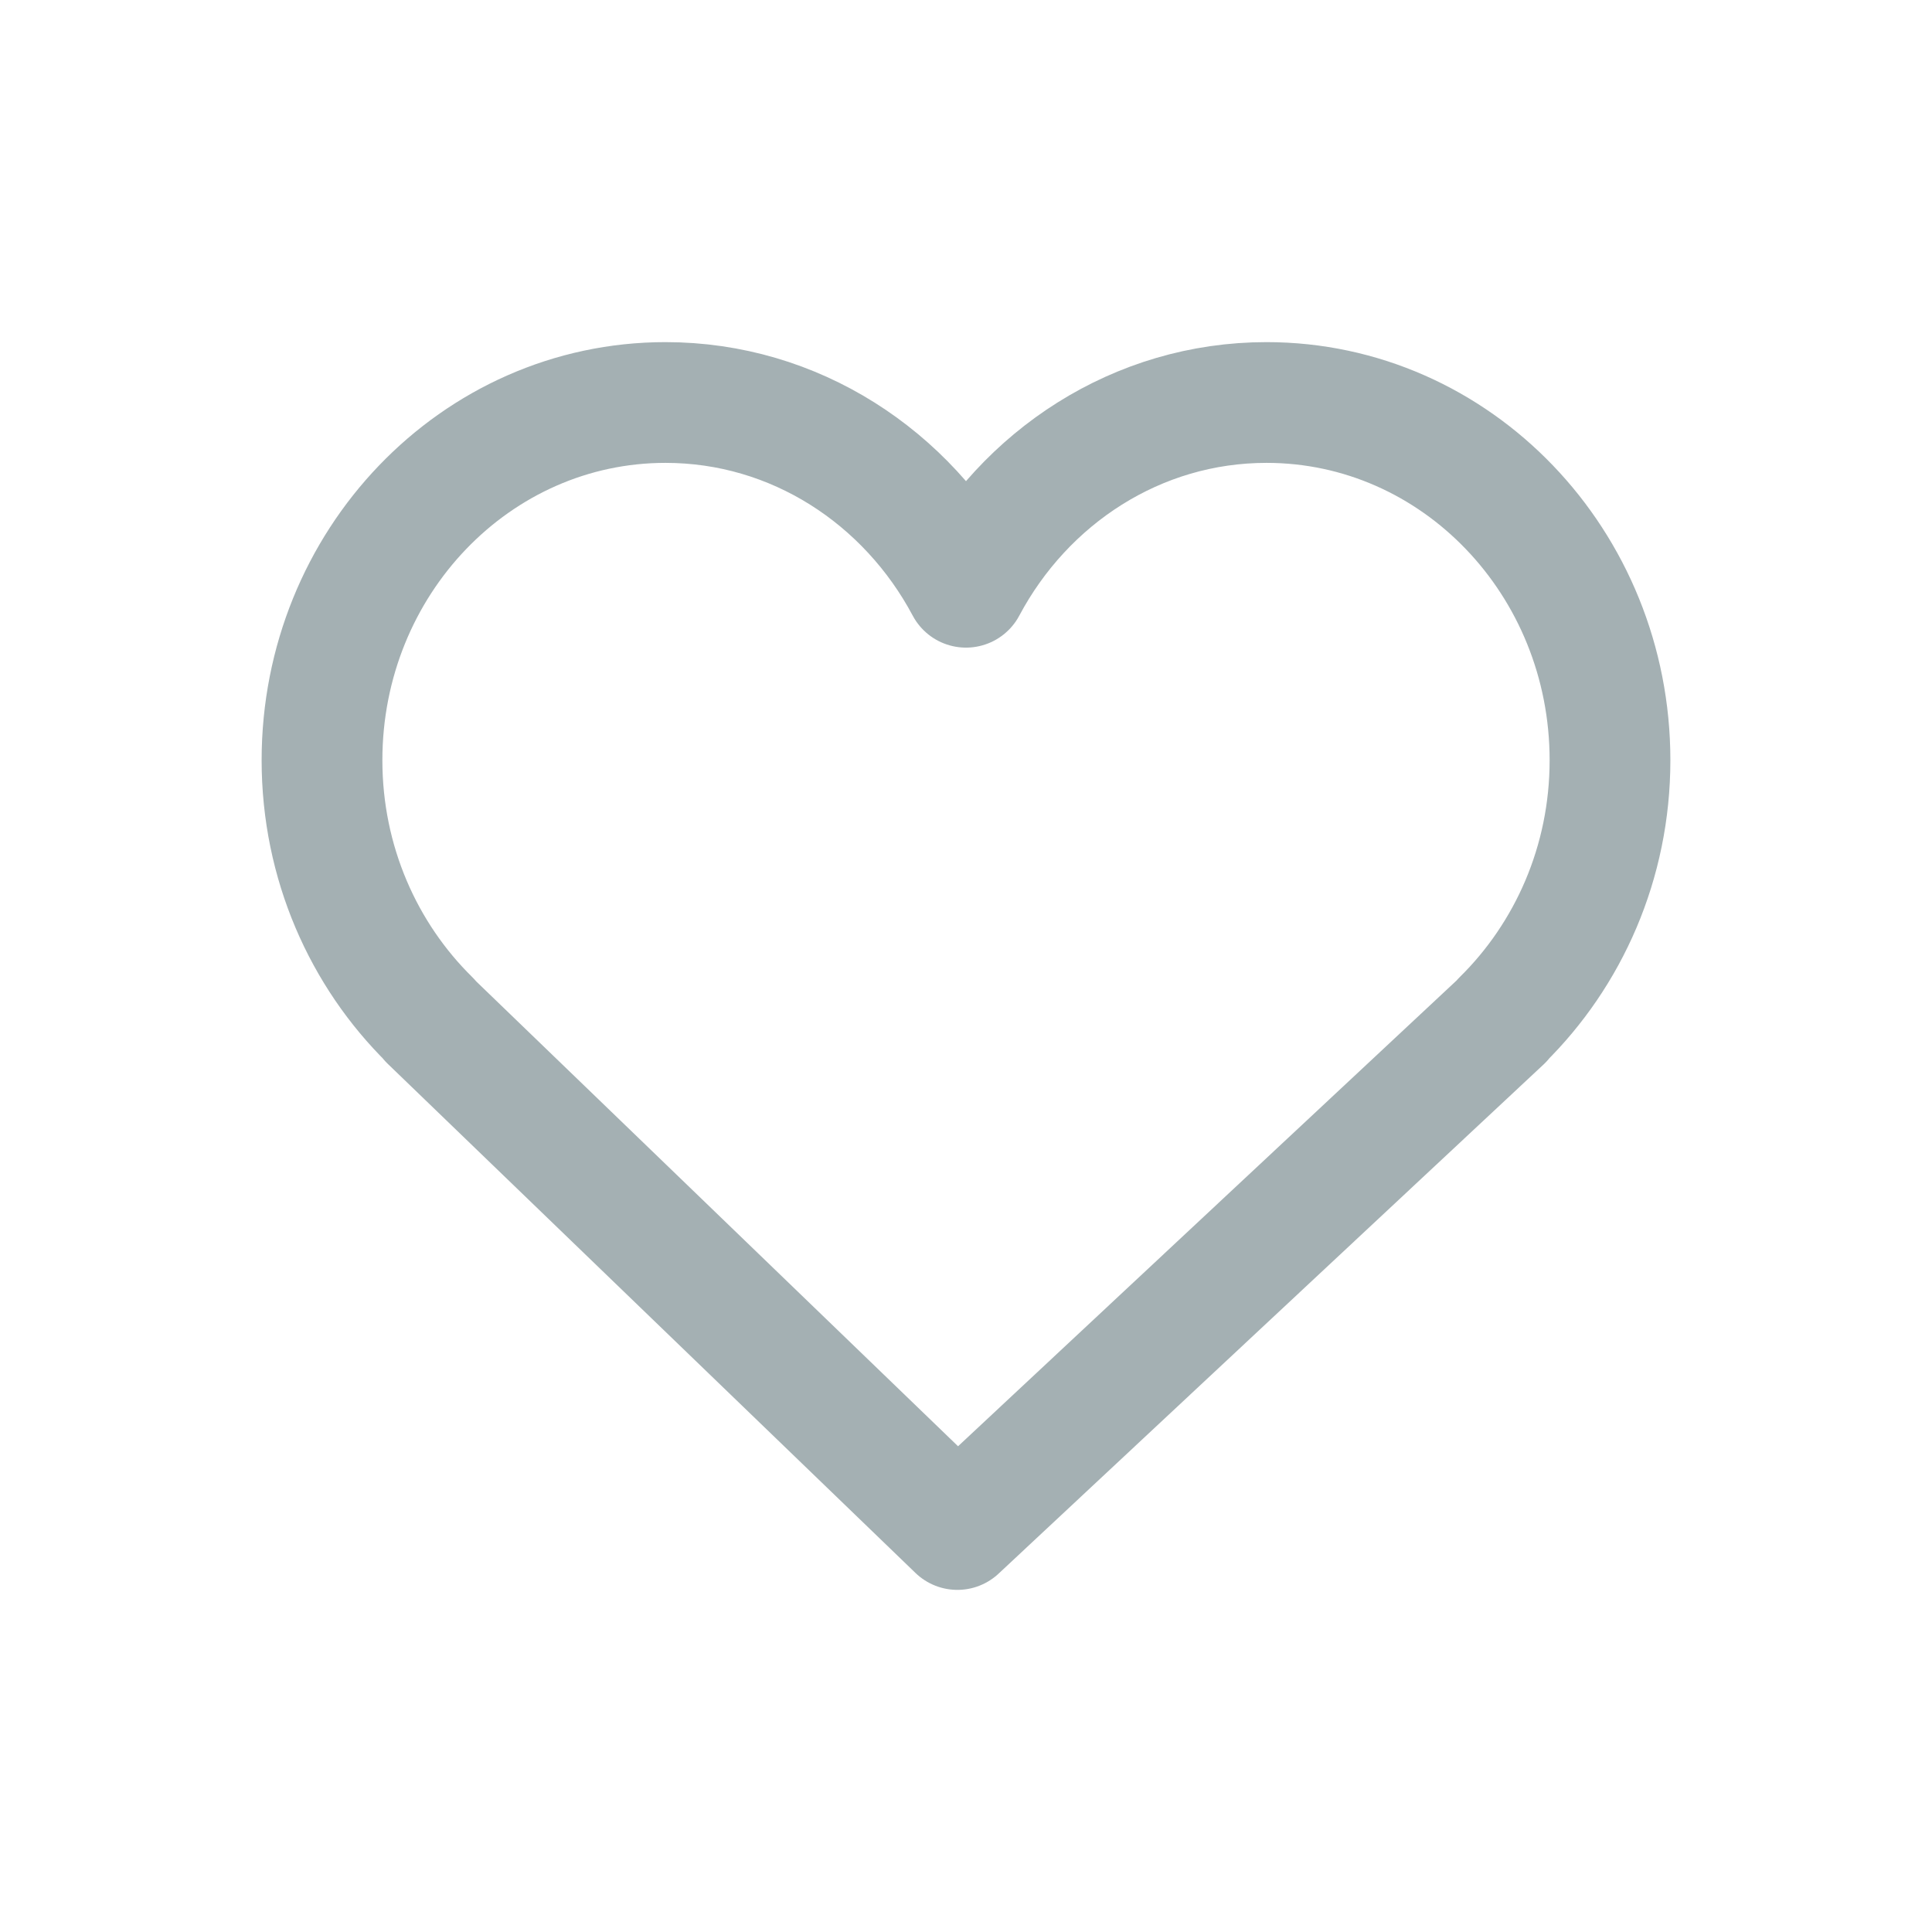<svg xmlns="http://www.w3.org/2000/svg" width="24" height="24" viewBox="0 0 24 24">
    <g fill="none" fill-rule="evenodd" stroke-linejoin="round">
        <g stroke="#A4B0B3" stroke-width="1.5">
            <path d="M20 9.444C20 6.99 18.09 5 15.733 5c-1.607 0-3.005.927-3.733 2.295C11.272 5.927 9.874 5 8.267 5 5.91 5 4 6.99 4 9.444c0 1.273.517 2.419 1.34 3.228l-.003.003L11.893 19l6.77-6.325-.003-.003c.823-.81 1.34-1.955 1.34-3.228z"/>
        </g>
    </g>
</svg>

